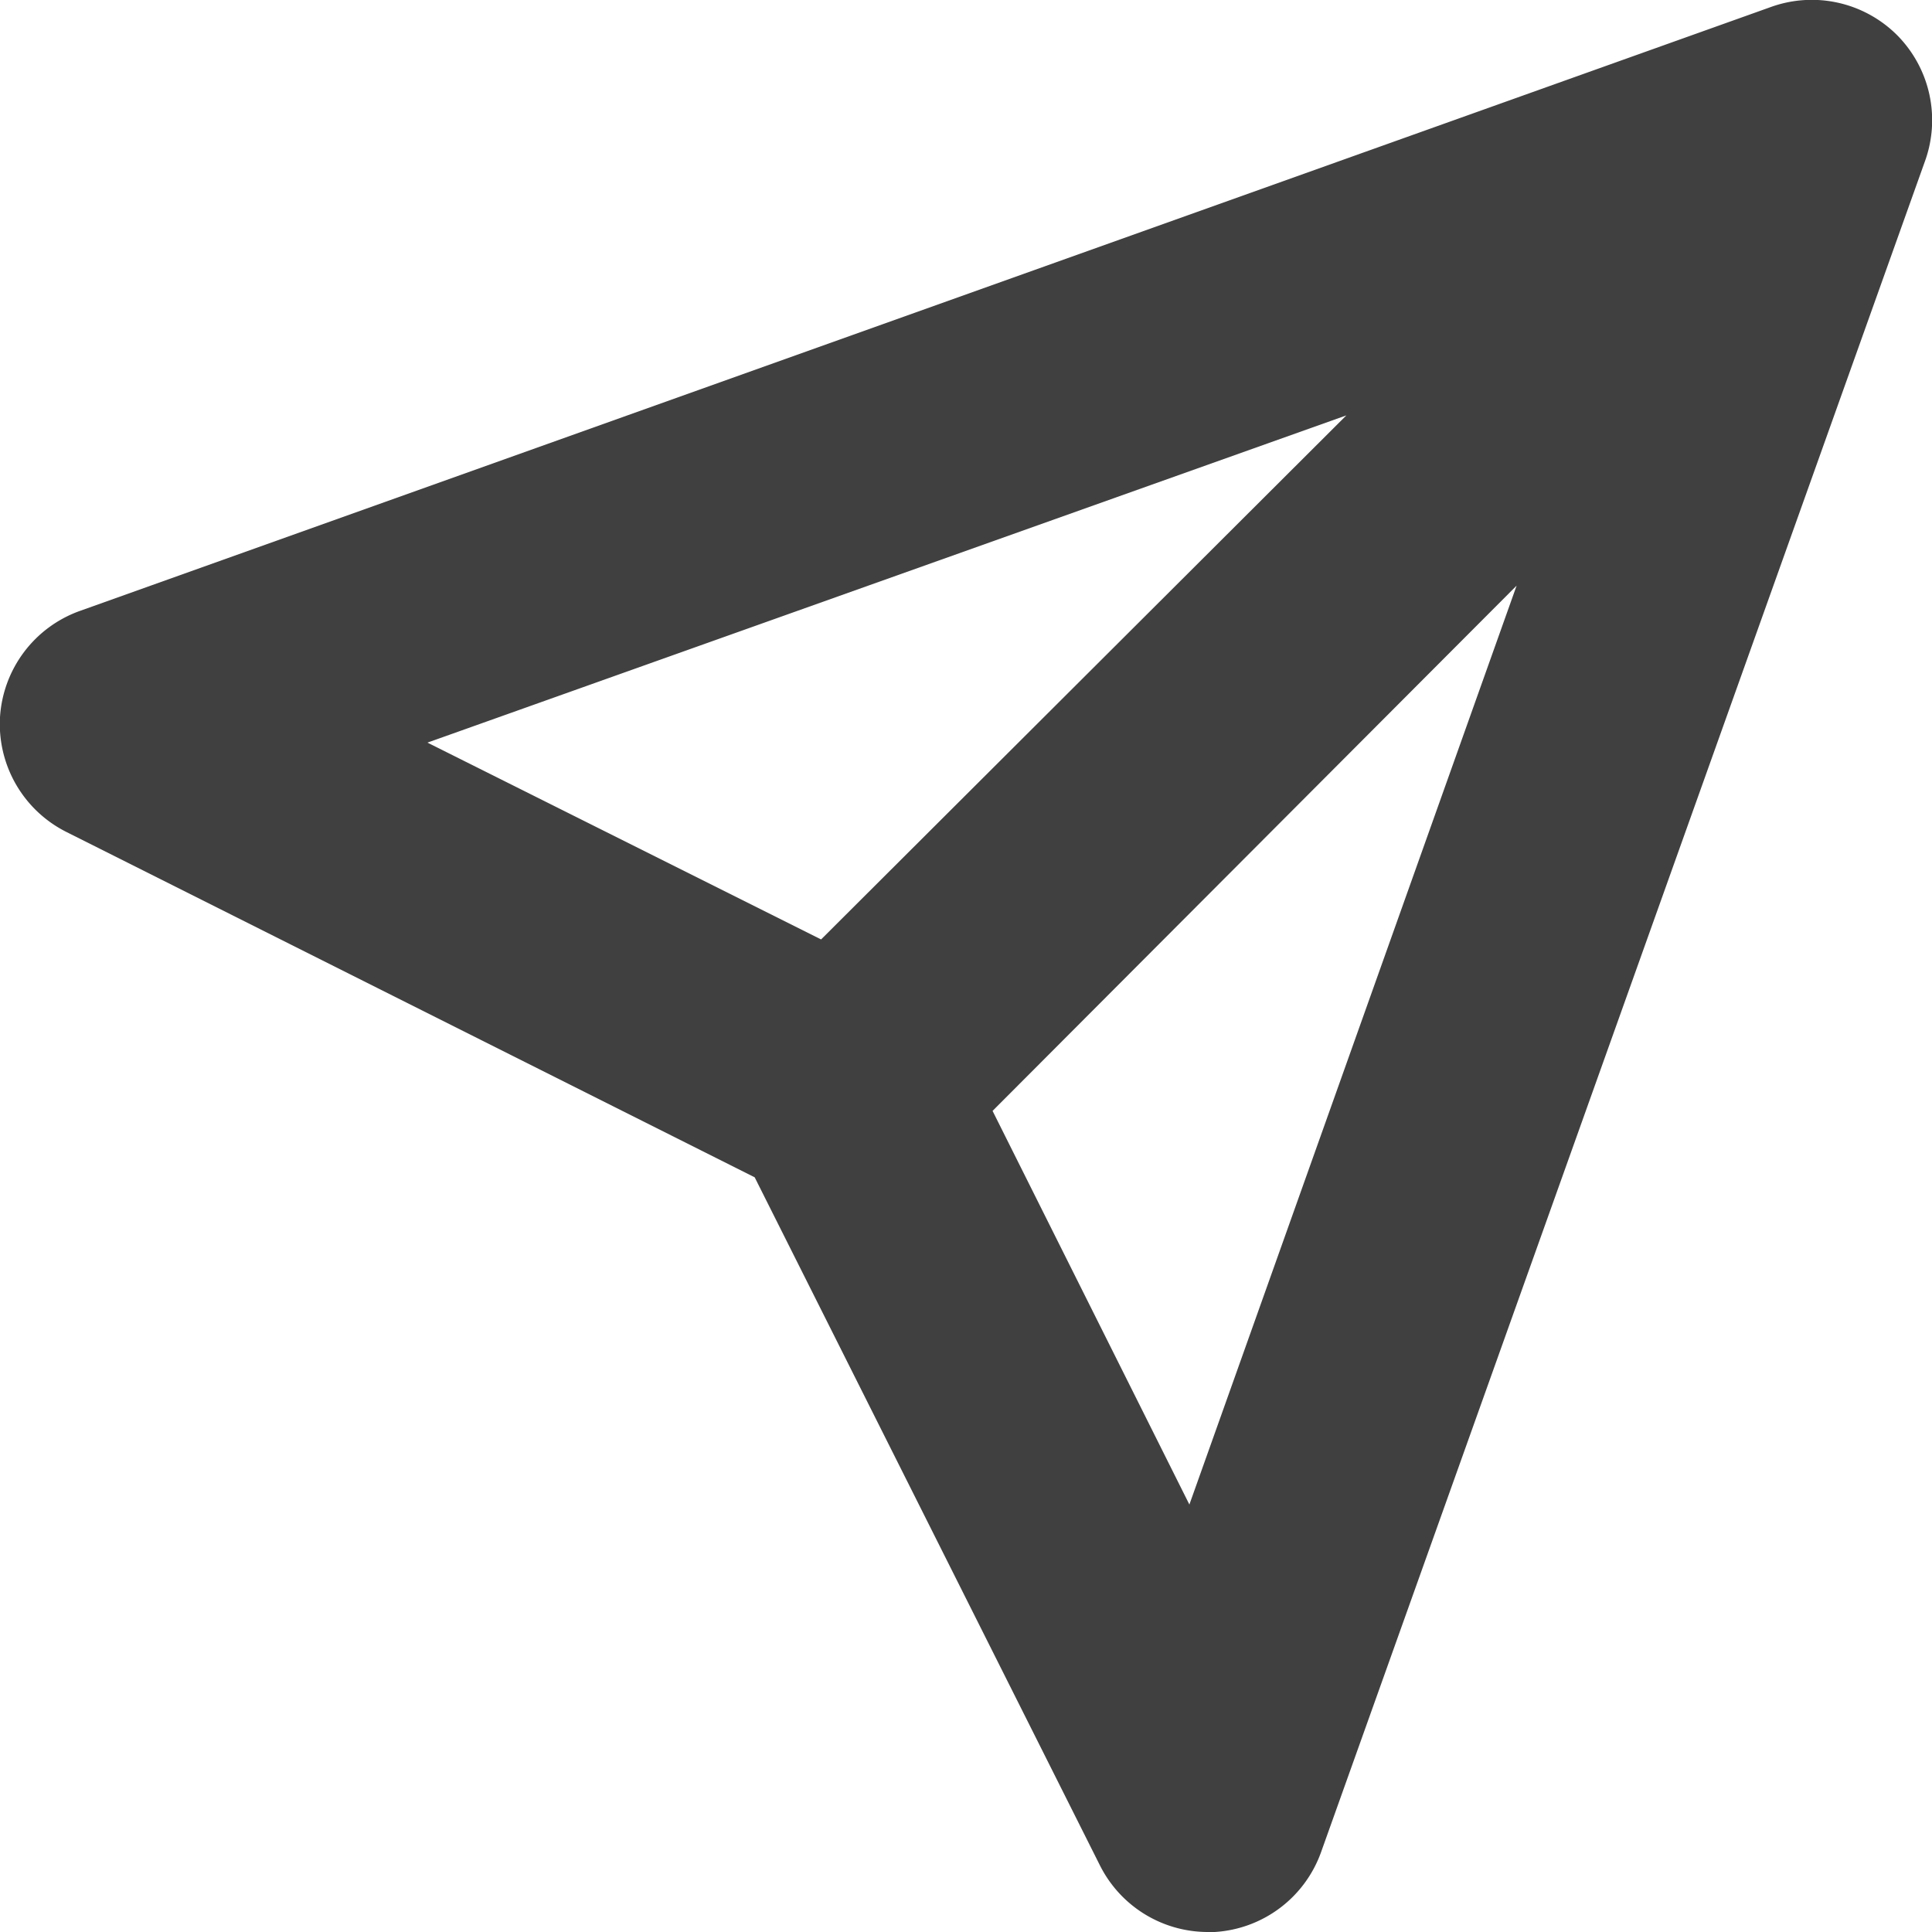 <svg id="Layer_1" data-name="Layer 1" xmlns="http://www.w3.org/2000/svg" viewBox="0 0 16 16"><defs><style>.cls-1{fill:#404040;}.cls-2{fill:none;}</style></defs><title>send-drk</title><path class="cls-1" d="M15.71.29A1,1,0,0,0,14.66.06l-14,5A1,1,0,0,0,0,5.94a1,1,0,0,0,.55.95l5.7,2.86,2.86,5.7A1,1,0,0,0,10,16h.06a1,1,0,0,0,.88-.66l5-14A1,1,0,0,0,15.71.29ZM3.54,6.15l7.61-2.71L6.8,7.78Zm6.31,6.31L8.22,9.2l4.34-4.35Z" transform="translate(0)"/><rect class="cls-2" width="16" height="16"/></svg>